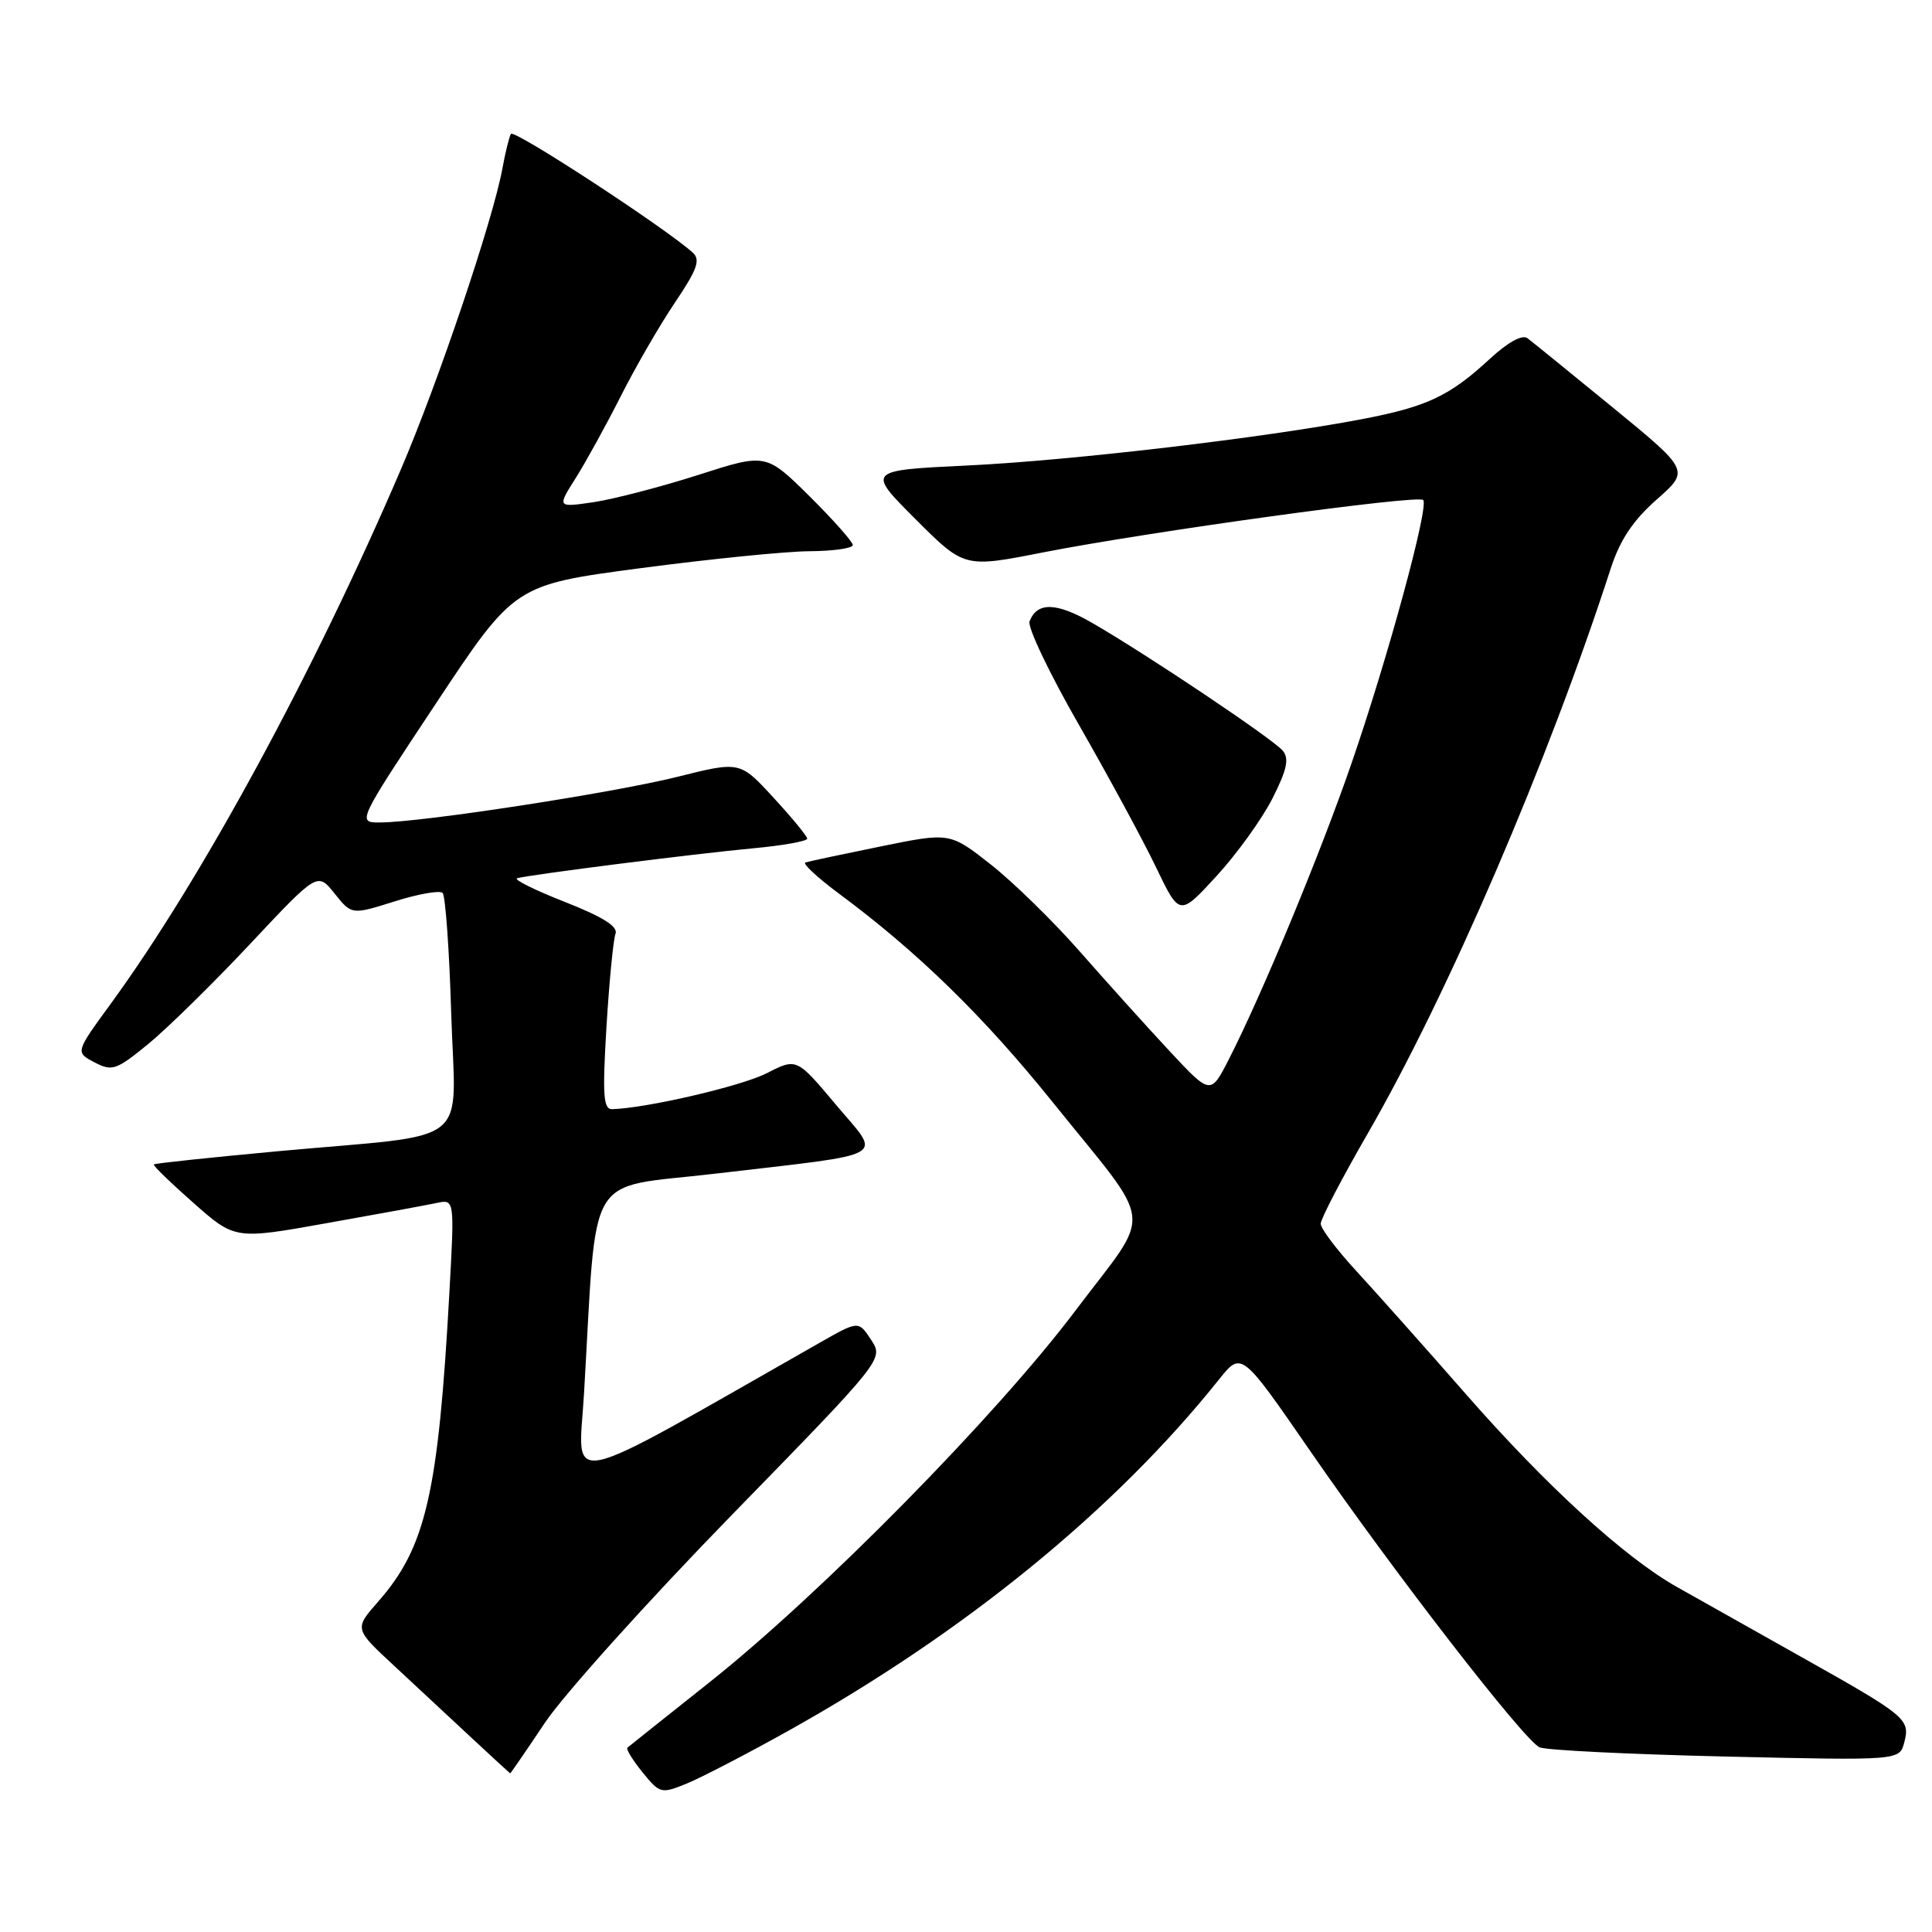 <?xml version="1.0" encoding="UTF-8" standalone="no"?>
<!DOCTYPE svg PUBLIC "-//W3C//DTD SVG 1.1//EN" "http://www.w3.org/Graphics/SVG/1.1/DTD/svg11.dtd" >
<svg xmlns="http://www.w3.org/2000/svg" xmlns:xlink="http://www.w3.org/1999/xlink" version="1.1" viewBox="0 0 256 256">
 <g >
 <path fill="currentColor"
d=" M 104.46 229.34 C 127.85 216.28 147.72 200.07 161.53 182.78 C 164.50 179.06 164.50 179.06 173.62 192.28 C 184.62 208.23 201.93 230.59 204.00 231.53 C 204.82 231.91 215.89 232.45 228.60 232.75 C 251.69 233.28 251.69 233.28 252.32 230.89 C 253.13 227.79 252.67 227.41 238.50 219.45 C 231.90 215.74 224.55 211.61 222.18 210.27 C 215.27 206.37 204.90 196.90 194.32 184.82 C 188.92 178.65 182.36 171.29 179.75 168.45 C 177.14 165.62 175.00 162.79 175.00 162.15 C 175.00 161.52 177.79 156.16 181.20 150.25 C 191.87 131.77 205.16 100.87 213.45 75.27 C 214.67 71.53 216.39 68.95 219.52 66.19 C 223.89 62.34 223.89 62.34 213.70 53.99 C 208.09 49.40 203.00 45.27 202.39 44.81 C 201.70 44.30 199.79 45.35 197.39 47.57 C 192.08 52.48 189.08 53.89 180.52 55.53 C 167.54 58.01 141.98 61.02 128.22 61.68 C 114.84 62.32 114.84 62.32 121.30 68.78 C 127.77 75.25 127.77 75.25 138.14 73.21 C 152.09 70.47 187.86 65.53 188.58 66.25 C 189.38 67.05 183.91 87.16 179.08 101.15 C 174.98 113.05 167.26 131.67 162.86 140.30 C 160.41 145.11 160.41 145.11 154.95 139.25 C 151.95 136.03 146.61 130.10 143.08 126.08 C 139.55 122.06 134.23 116.86 131.26 114.53 C 125.86 110.29 125.86 110.29 116.68 112.16 C 111.63 113.19 107.15 114.14 106.72 114.28 C 106.29 114.41 108.31 116.29 111.22 118.45 C 121.64 126.18 130.35 134.69 139.45 146.00 C 153.21 163.11 152.86 159.92 142.49 173.68 C 131.98 187.62 108.80 211.17 94.00 222.92 C 88.22 227.51 83.33 231.41 83.13 231.58 C 82.93 231.76 83.83 233.22 85.13 234.83 C 87.44 237.67 87.60 237.71 91.00 236.33 C 92.92 235.54 98.98 232.40 104.46 229.34 Z  M 72.22 228.25 C 74.71 224.54 85.82 212.18 96.92 200.79 C 117.10 180.09 117.10 180.09 115.43 177.54 C 113.76 174.99 113.76 174.99 108.63 177.91 C 73.72 197.77 76.65 197.13 77.38 184.75 C 79.16 154.49 77.33 157.57 94.74 155.52 C 118.40 152.74 116.85 153.63 110.73 146.34 C 105.56 140.18 105.56 140.18 101.59 142.21 C 98.21 143.93 85.63 146.85 81.10 146.97 C 79.94 146.99 79.82 145.09 80.36 136.04 C 80.73 130.02 81.27 124.47 81.56 123.72 C 81.92 122.77 79.86 121.48 74.82 119.50 C 70.82 117.93 67.99 116.52 68.53 116.37 C 70.18 115.90 92.09 113.12 99.75 112.41 C 103.74 112.04 106.98 111.46 106.96 111.12 C 106.94 110.78 104.92 108.33 102.48 105.68 C 98.05 100.86 98.05 100.86 89.77 102.93 C 81.26 105.06 55.91 108.96 50.40 108.98 C 47.30 109.00 47.30 109.00 57.74 93.25 C 68.18 77.50 68.18 77.50 84.84 75.29 C 94.00 74.08 104.09 73.06 107.25 73.04 C 110.41 73.02 113.00 72.65 113.00 72.22 C 113.00 71.79 110.41 68.88 107.25 65.74 C 101.49 60.05 101.49 60.05 92.50 62.94 C 87.55 64.52 81.32 66.14 78.66 66.54 C 73.81 67.25 73.81 67.25 76.30 63.32 C 77.66 61.16 80.35 56.27 82.28 52.45 C 84.21 48.63 87.43 43.06 89.44 40.08 C 92.39 35.71 92.84 34.43 91.80 33.48 C 88.26 30.26 68.08 17.07 67.70 17.74 C 67.46 18.16 66.96 20.20 66.58 22.28 C 65.36 29.03 58.06 50.69 53.10 62.24 C 41.58 89.11 26.69 116.53 14.70 132.97 C 9.98 139.43 9.98 139.43 12.51 140.76 C 14.86 141.99 15.39 141.81 19.65 138.33 C 22.17 136.26 28.25 130.29 33.16 125.06 C 42.07 115.56 42.07 115.56 44.33 118.39 C 46.60 121.23 46.60 121.23 52.29 119.44 C 55.42 118.45 58.28 117.95 58.65 118.32 C 59.02 118.69 59.54 125.91 59.79 134.36 C 60.34 152.30 63.05 150.14 36.97 152.53 C 27.98 153.36 20.52 154.15 20.38 154.29 C 20.24 154.43 22.61 156.72 25.64 159.40 C 31.14 164.25 31.14 164.25 43.32 162.07 C 50.02 160.88 56.56 159.68 57.86 159.40 C 60.23 158.90 60.23 158.90 59.55 171.20 C 58.08 197.88 56.44 205.02 50.11 212.22 C 46.94 215.83 46.94 215.83 52.22 220.72 C 55.12 223.42 59.75 227.72 62.50 230.29 C 65.25 232.85 67.55 234.96 67.60 234.98 C 67.66 234.99 69.74 231.96 72.22 228.25 Z  M 168.60 105.81 C 170.53 101.99 170.85 100.52 169.97 99.47 C 168.70 97.94 152.11 86.81 144.74 82.55 C 139.98 79.80 137.42 79.73 136.42 82.34 C 136.13 83.11 139.09 89.30 143.00 96.11 C 146.91 102.93 151.50 111.41 153.20 114.96 C 156.30 121.41 156.30 121.41 161.19 116.09 C 163.88 113.16 167.21 108.54 168.60 105.81 Z "/>
</g>
</svg>